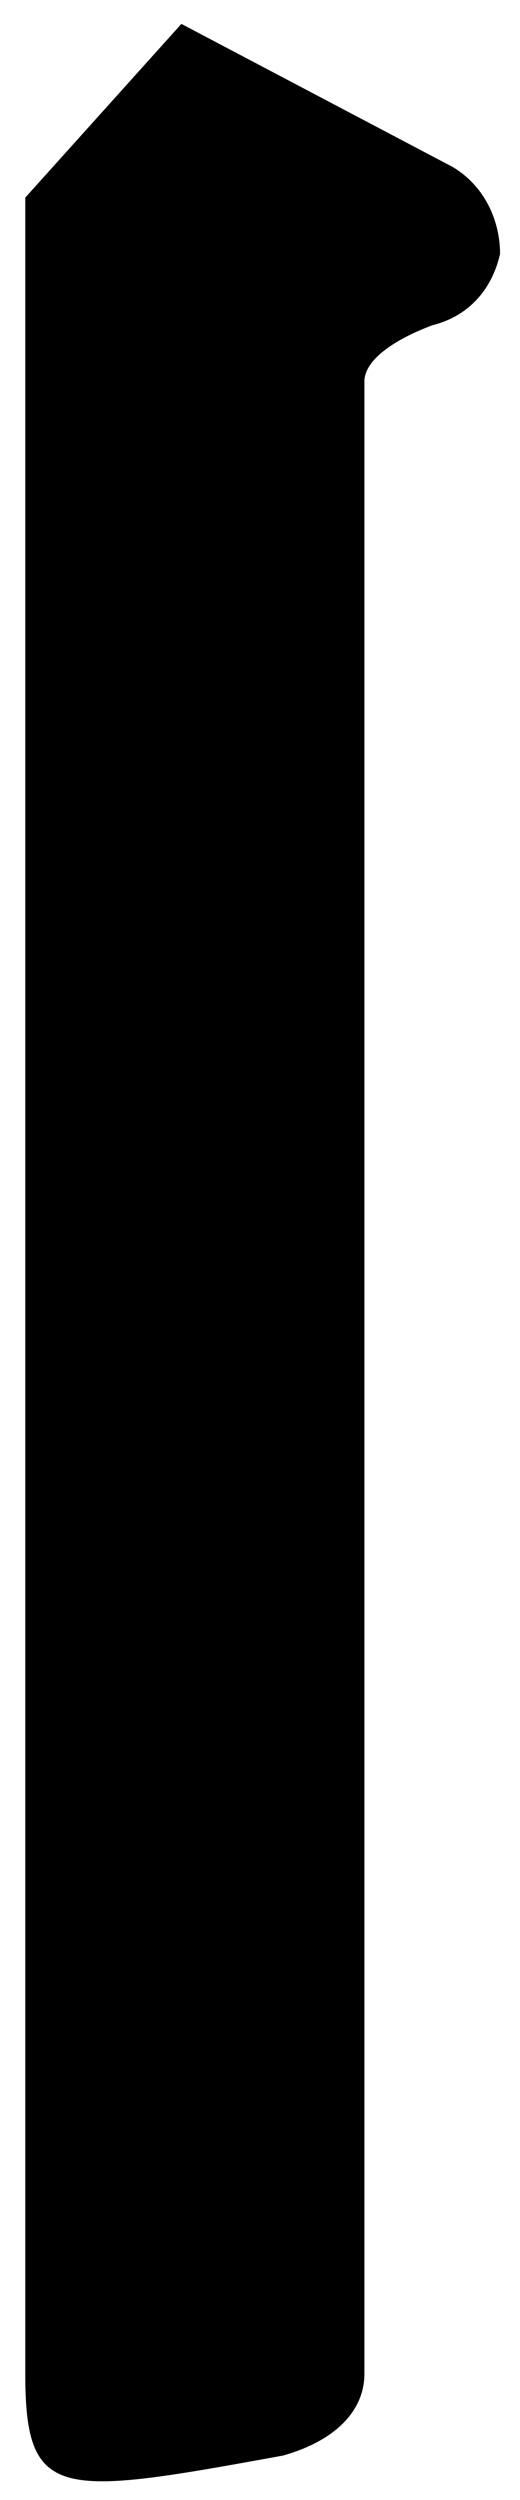 <?xml version="1.0" encoding="utf-8"?>
<!-- Generator: Adobe Illustrator 24.0.0, SVG Export Plug-In . SVG Version: 6.00 Build 0)  -->
<svg version="1.1" id="圖層_1" xmlns="http://www.w3.org/2000/svg" xmlns:xlink="http://www.w3.org/1999/xlink" x="0px" y="0px"
	 viewBox="0 0 40.94 196.59" style="enable-background:new 0 0 40.94 196.59;" xml:space="preserve">
<style type="text/css">
	.st0{opacity:0.2;}
	.st1{fill:#040000;}
</style>
<g>
	<g>
		<path d="M35.64,13.13L14.28,1.88L1.99,15.54v12.45v129.75v12.05v7.54v9.34c0,10.04,2.67,9.64,20.29,6.43
			c4.27-1.21,6.41-3.62,6.41-6.43V30c0-1.61,2.13-3.21,5.34-4.42c3.2-0.8,4.81-3.21,5.34-5.62C39.37,17.55,38.31,14.73,35.64,13.13z
			"/>
	</g>
</g>
</svg>
